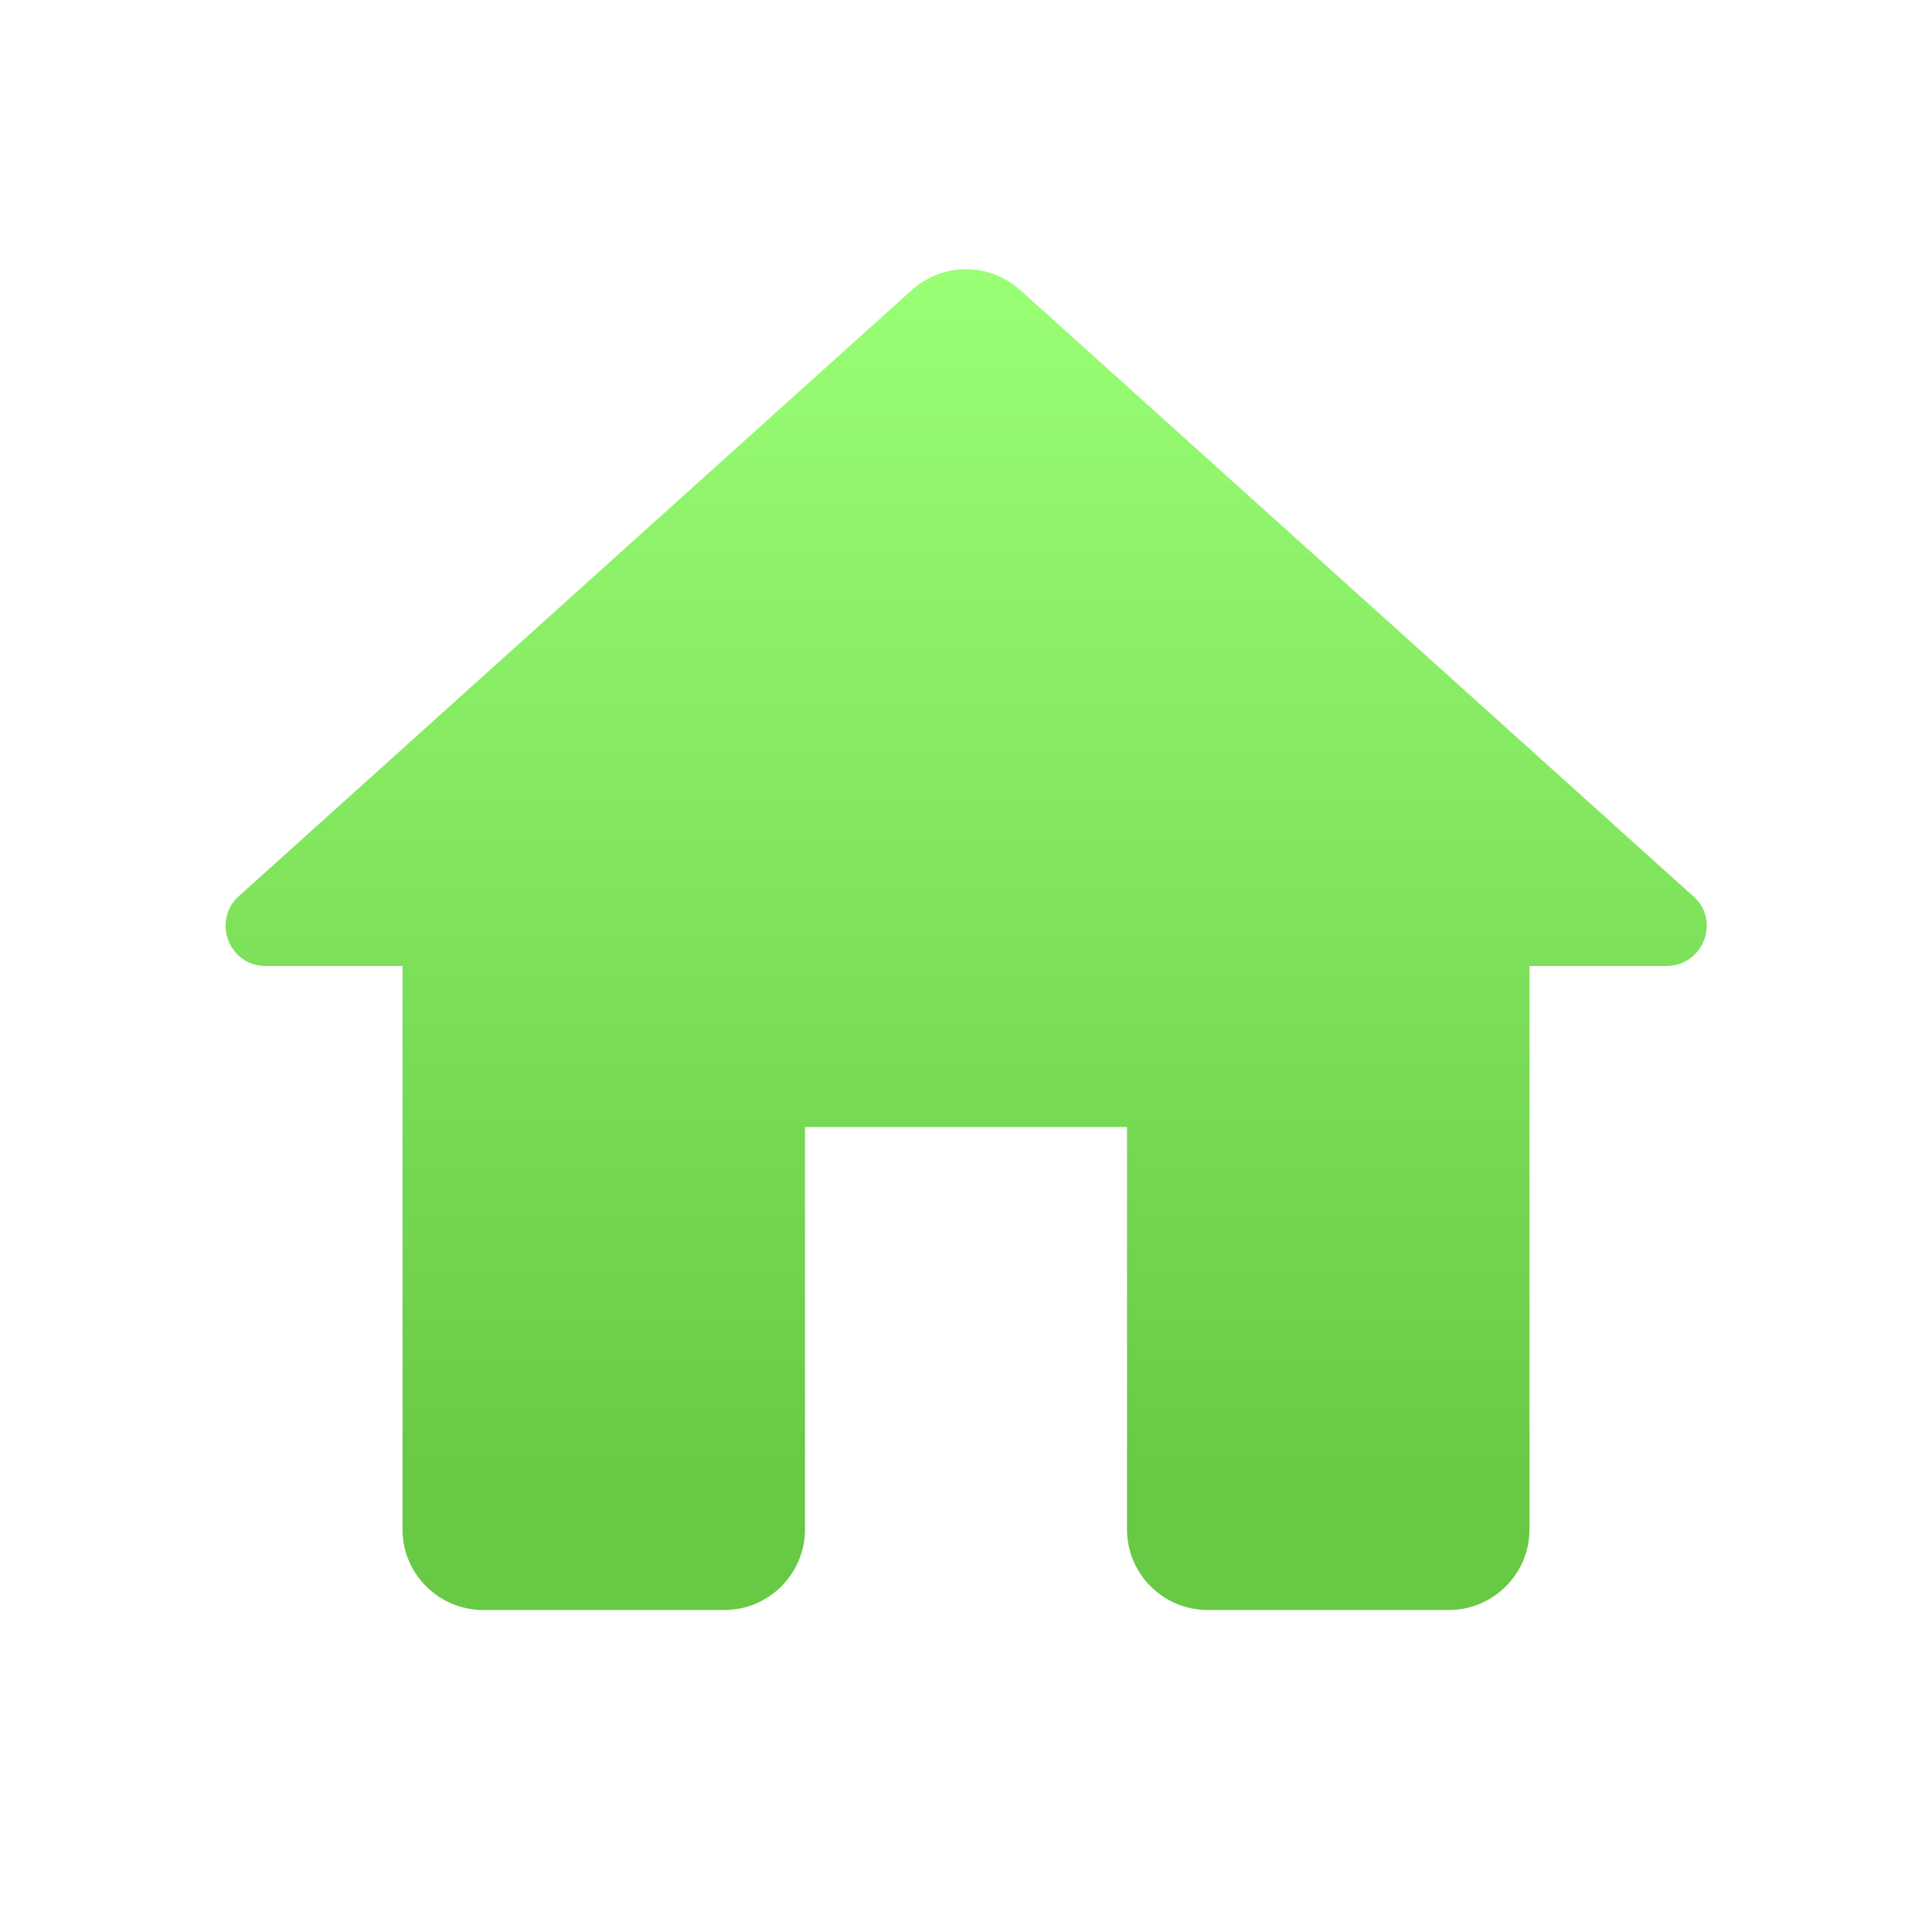 <svg width="24" height="24" viewBox="0 0 24 24" fill="none" xmlns="http://www.w3.org/2000/svg">
<path d="M10 19V14H14V19C14 19.55 14.45 20 15 20H18C18.55 20 19 19.55 19 19V12H20.7C21.16 12 21.38 11.43 21.03 11.13L12.67 3.6C12.29 3.26 11.71 3.26 11.33 3.6L2.97 11.13C2.63 11.43 2.84 12 3.3 12H5V19C5 19.55 5.45 20 6 20H9C9.55 20 10 19.55 10 19Z" fill="url(#paint0_linear_0_879)"/>
<defs>
<linearGradient id="paint0_linear_0_879" x1="12.002" y1="3.345" x2="12.002" y2="20" gradientUnits="userSpaceOnUse">
<stop stop-color="#99FF75"/>
<stop offset="0.91" stop-color="#68C945"/>
</linearGradient>
</defs>
</svg>
